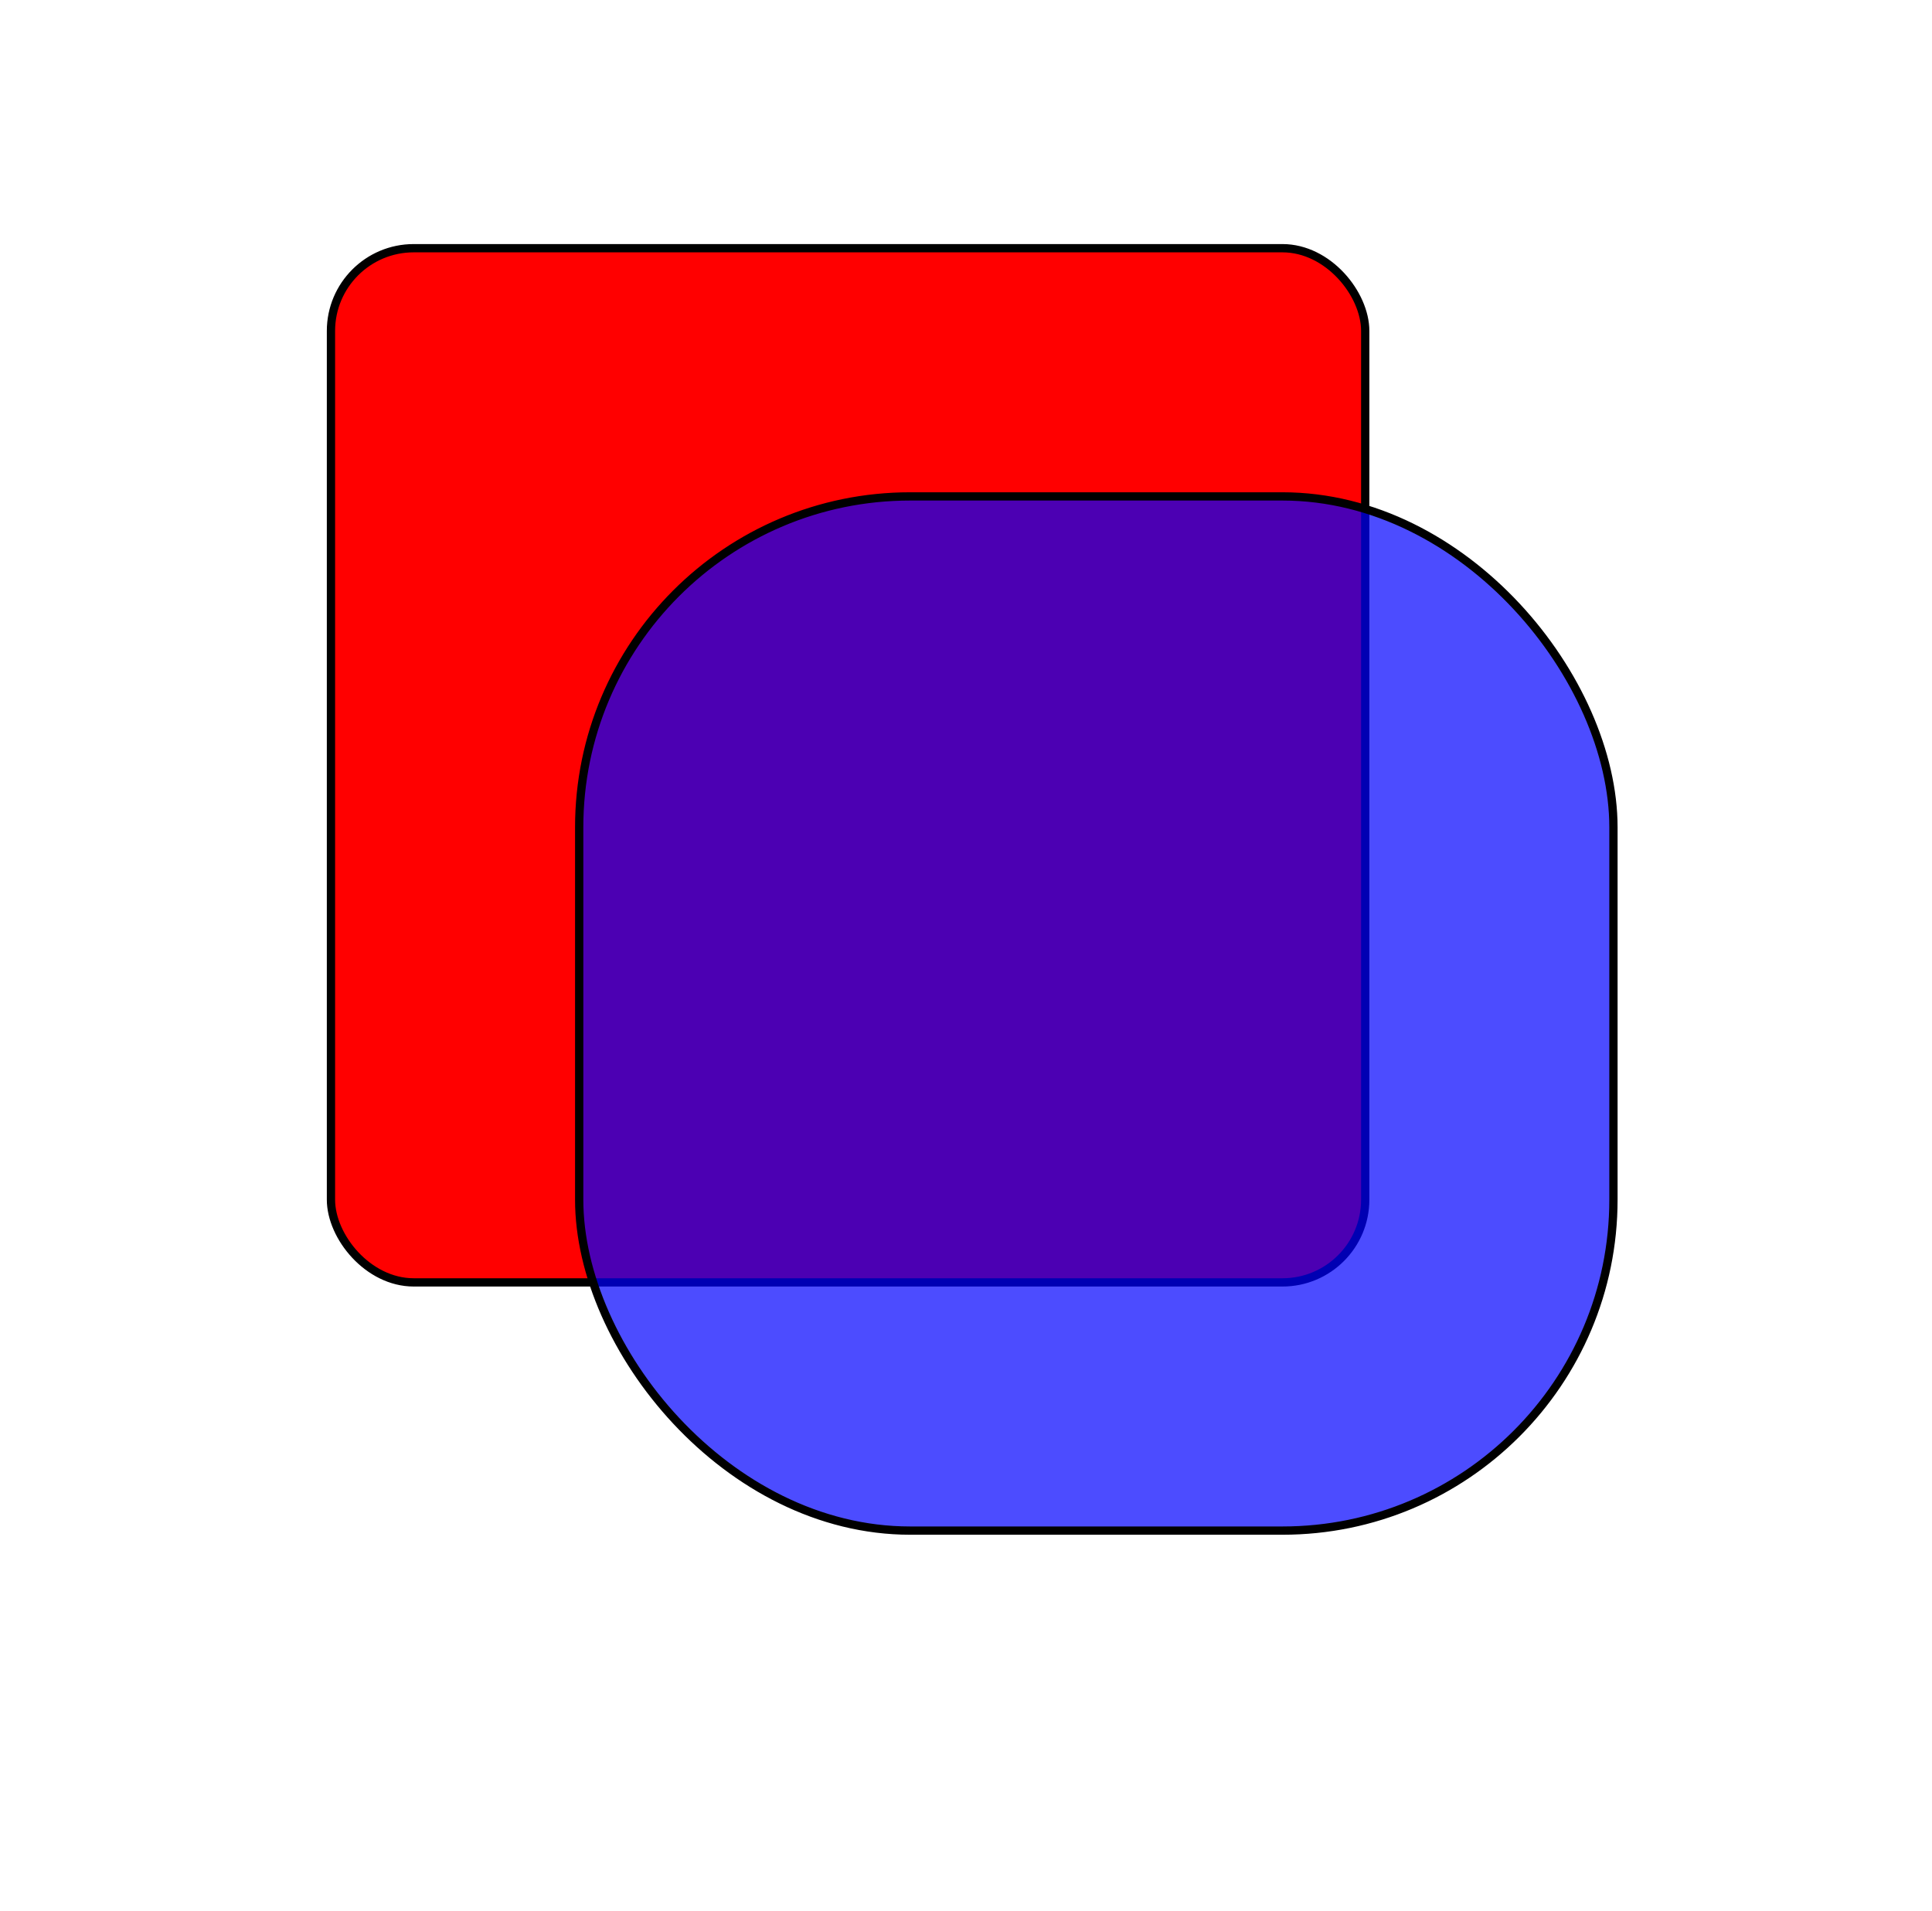 <?xml version="1.0"?>
<!DOCTYPE svg PUBLIC "-//W3C//DTD SVG 1.1//EN" "http://www.w3.org/Graphics/SVG/1.1/DTD/svg11.dtd">
<svg xmlns="http://www.w3.org/2000/svg" version="1.1" width="467" height="462">
   <!-- This is the red square: -->
   <rect x="80" y="60" width="250" height="250" rx="20" fill="red" stroke="black" stroke-width="2px" />
   <!-- This is the blue square: -->
   <rect x="140" y="120" width="250" height="250" rx="80" fill="blue" stroke="black" stroke-width="2px" fill-opacity="0.7" />
</svg>